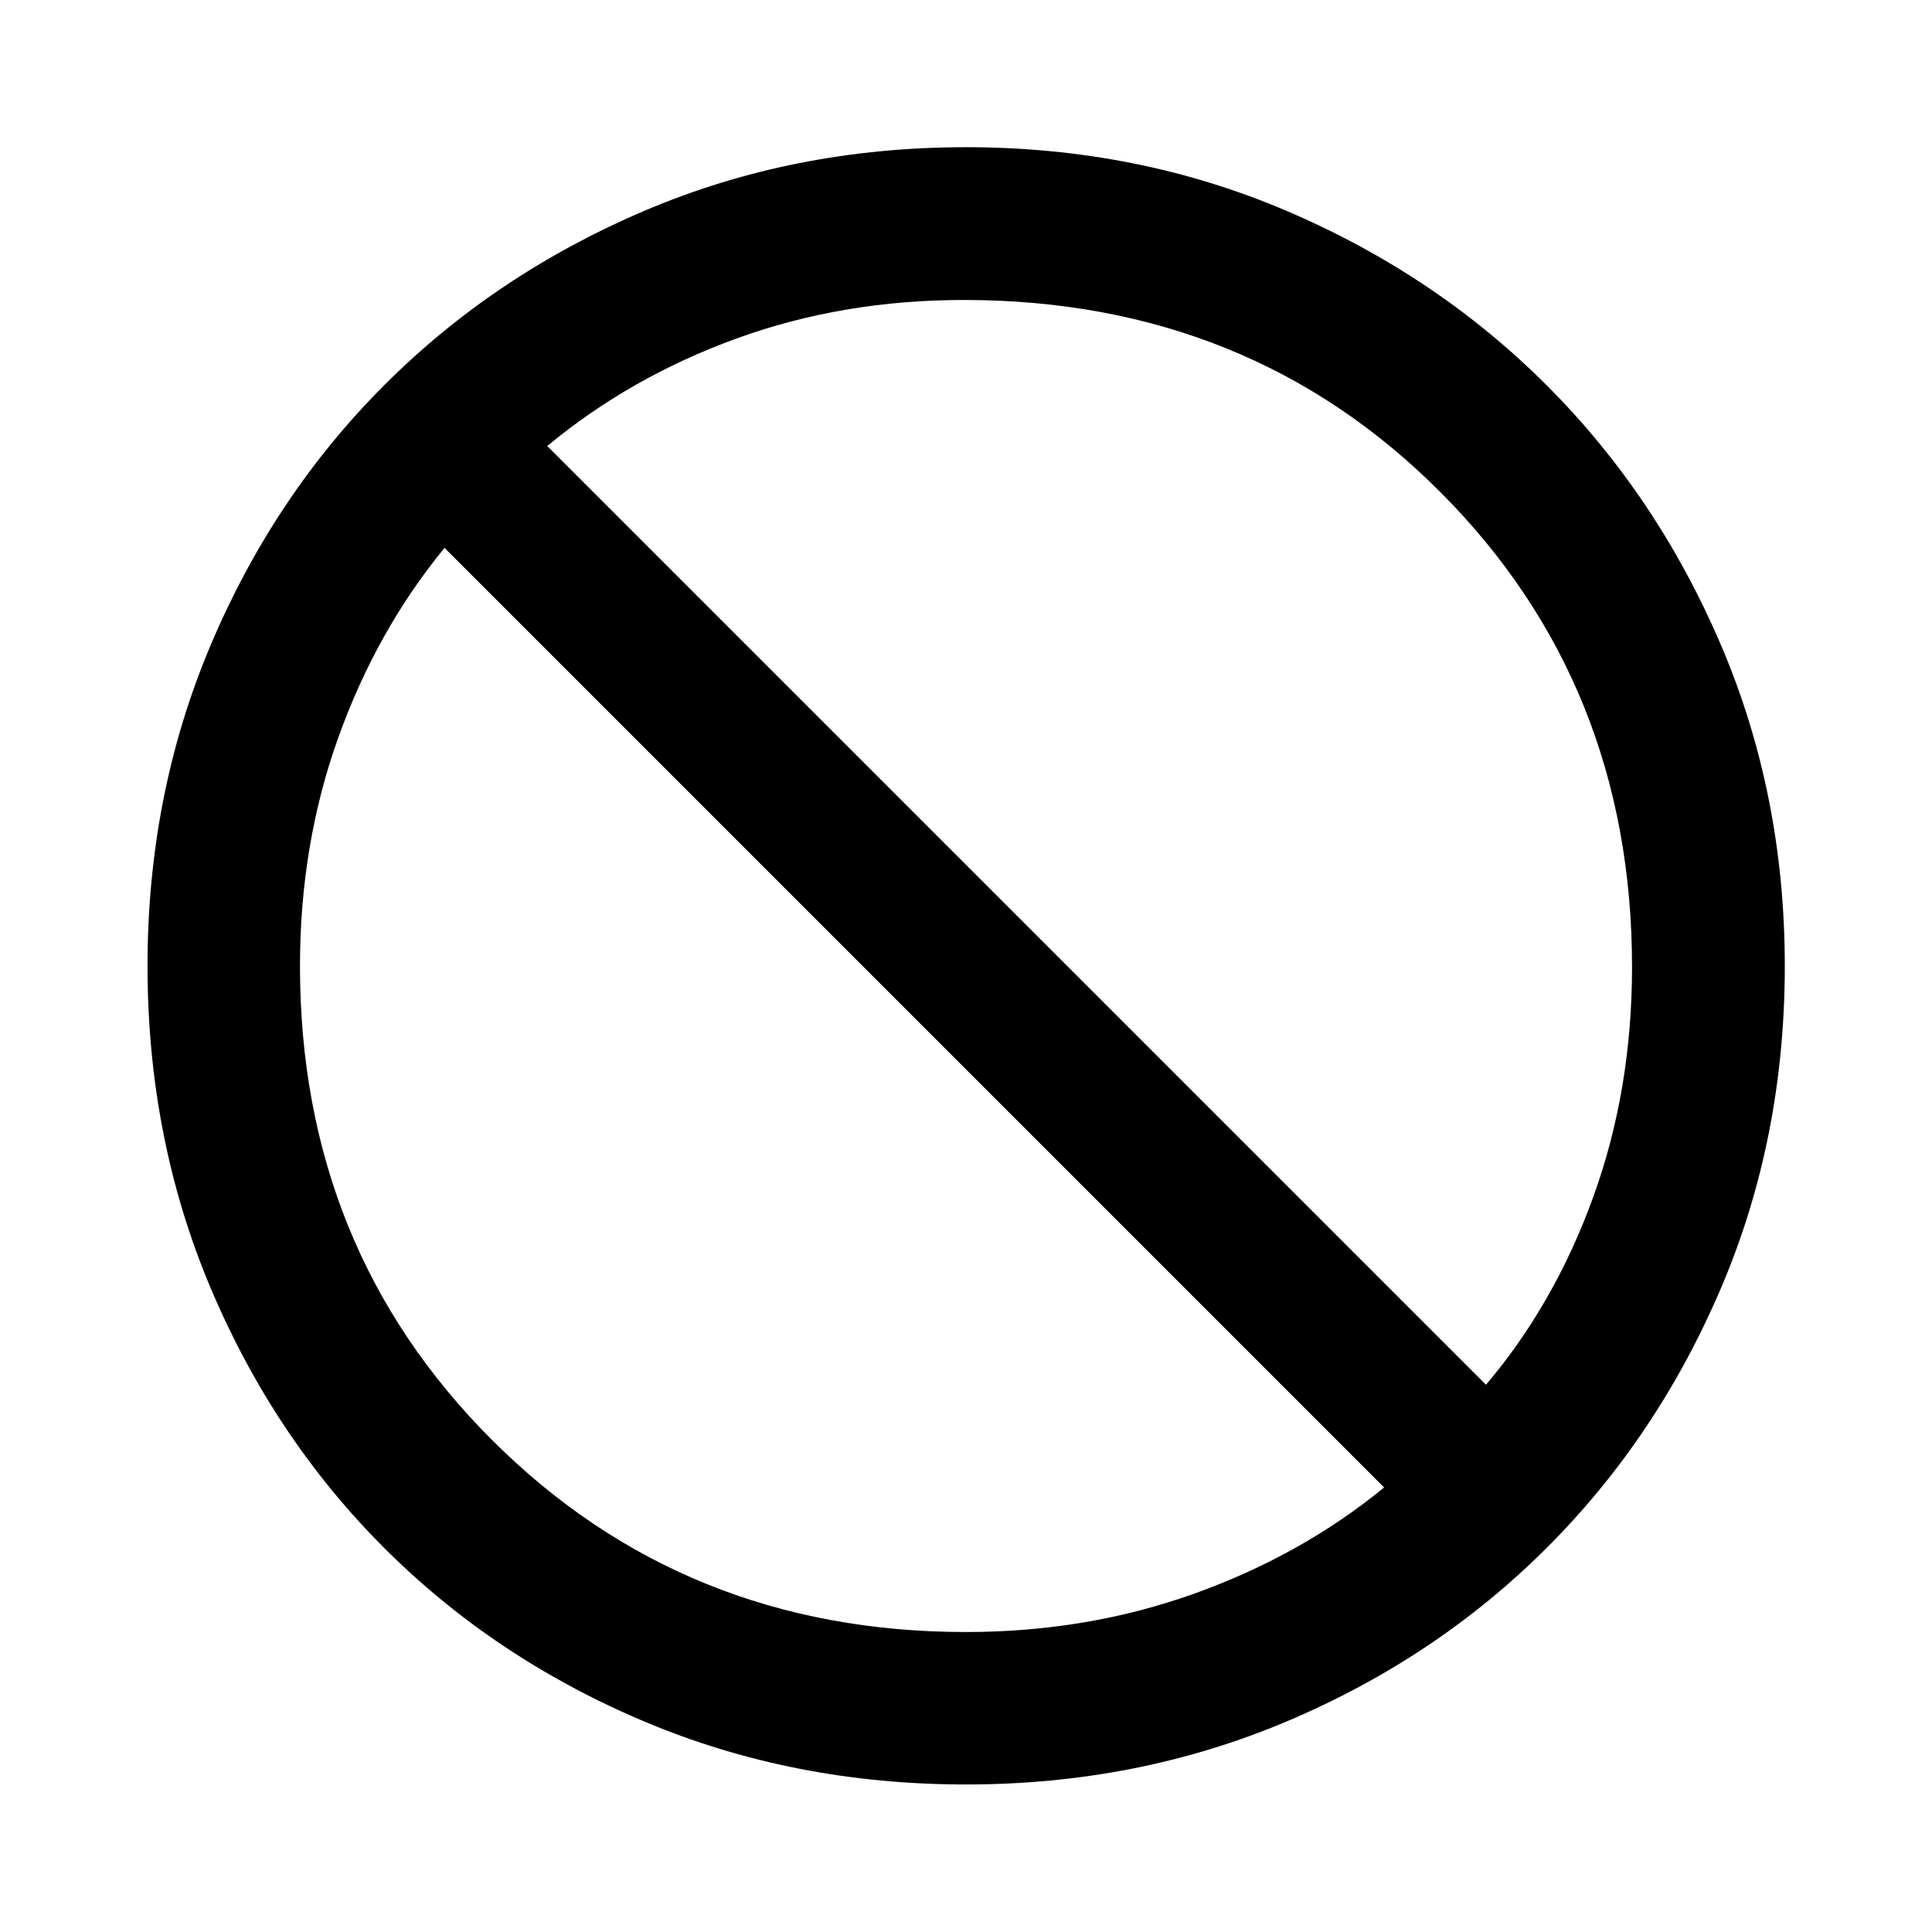 <svg xmlns="http://www.w3.org/2000/svg" height="40" viewBox="0 -960 960 960" width="40"><path d="M480-73.304q-85.768 0-160.041-31.372-74.272-31.371-129.092-86.191-54.82-54.82-86.191-129.092Q73.304-394.232 73.304-480q0-85.261 31.372-159.454 31.371-74.192 86.191-129.092 54.82-54.9 129.092-86.604Q394.232-886.855 480-886.855q85.261 0 159.454 31.705 74.192 31.704 129.092 86.604 54.9 54.9 86.604 129.092Q886.855-565.261 886.855-480q0 85.768-31.705 160.041-31.704 74.272-86.604 129.092-54.9 54.82-129.092 86.191Q565.261-73.304 480-73.304Zm0-75.754q60.167 0 113.431-19.083 53.265-19.083 94.323-52.743l-466.87-466.87q-33.66 40.978-52.743 94.114-19.083 53.135-19.083 113.64 0 140.203 95.487 235.573Q340.033-149.058 480-149.058Zm258.37-122.869q33.978-39.993 53.275-93.218 19.297-53.224 19.297-114.297 0-140.522-95.21-236.011t-236.848-95.489q-60.196 0-112.902 19.137-52.707 19.138-94.055 53.435L738.37-271.927Z"/></svg>